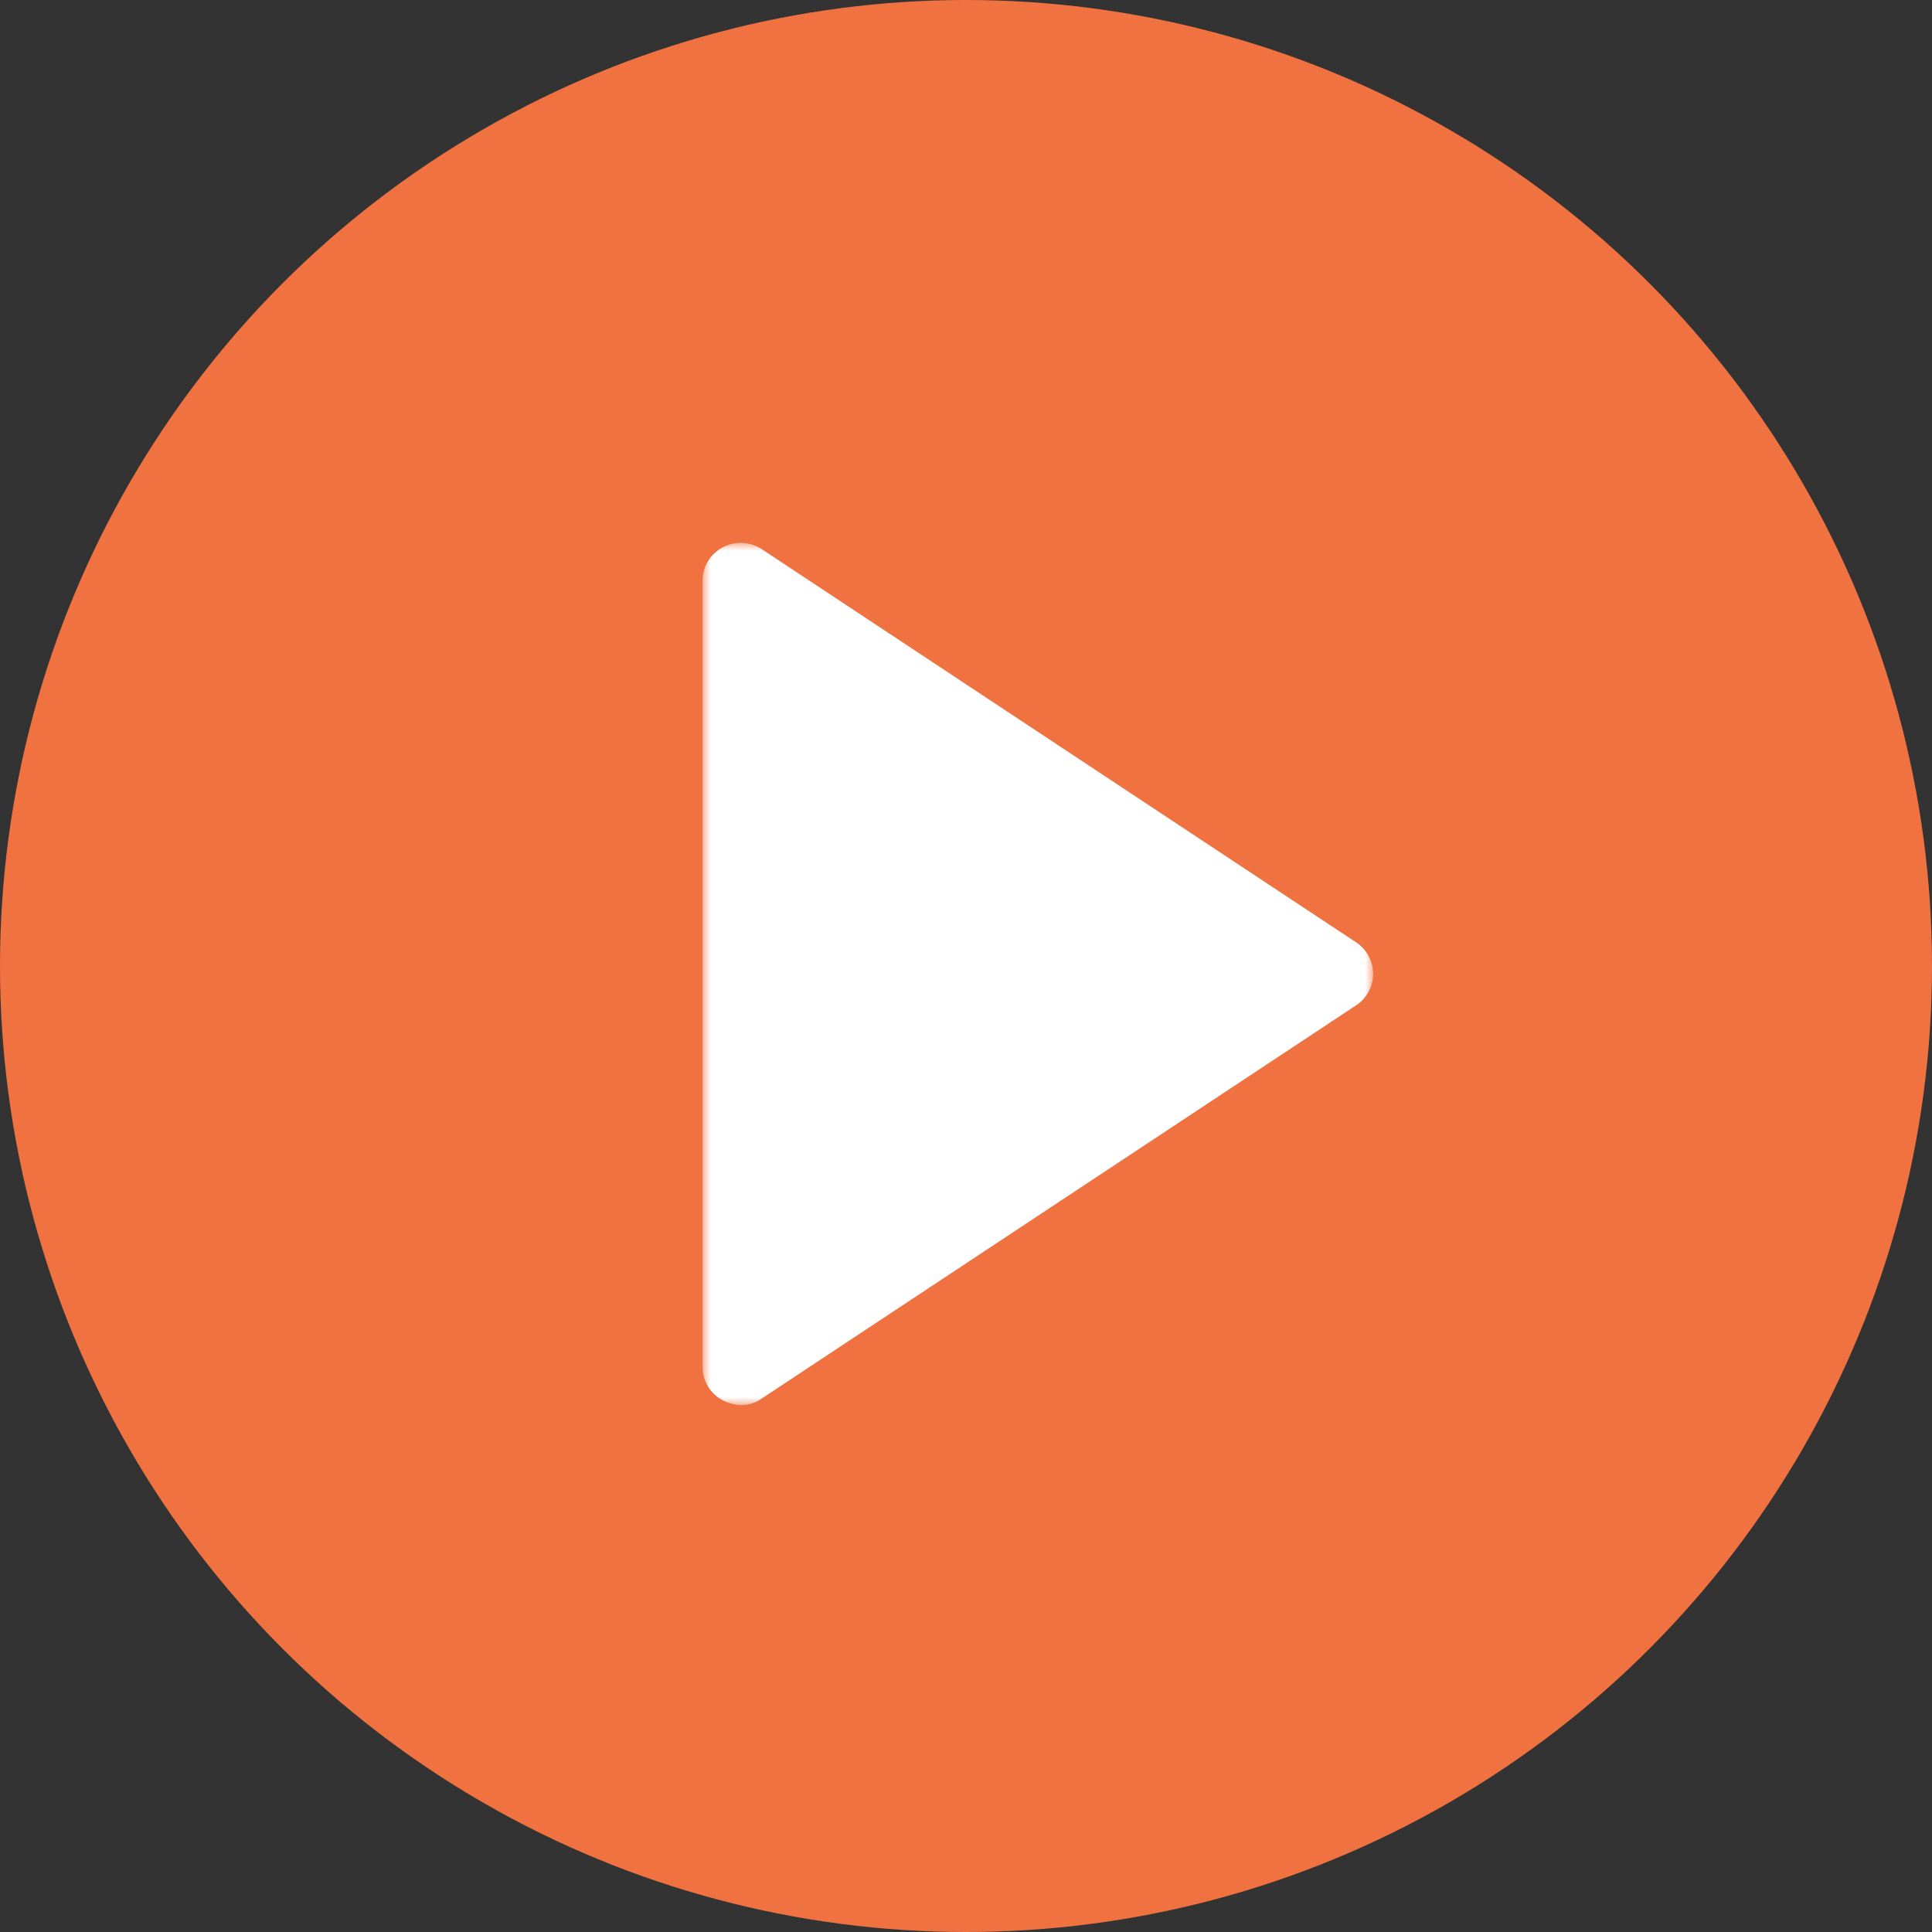 <?xml version="1.0" encoding="UTF-8" standalone="no"?>
<svg width="121px" height="121px" viewBox="0 0 121 121" version="1.1" xmlns="http://www.w3.org/2000/svg" xmlns:xlink="http://www.w3.org/1999/xlink">
    <rect x="0" y="0" width="121" height="121" fill="#333333" stroke="none"/>
    <!-- Generator: Sketch 47.1 (45422) - http://www.bohemiancoding.com/sketch -->
    <title>Group 2</title>
    <desc>Created with Sketch.</desc>
    <defs>
        <polygon id="path-1" points="0 27 0 0 42 0 42 54 21 54 0 54"></polygon>
    </defs>
    <g id="Symbols" stroke="none" stroke-width="1" fill="none" fill-rule="evenodd">
        <g id="Video-Promo" transform="translate(-460, -235)">
            <g id="video-promo-copy-2" transform="translate(-4, 0)">
                <g id="Group-2" transform="translate(464, 235)">
                    <circle id="Oval" fill="#F07241" cx="60.5" cy="60.5" r="60.5"></circle>
                    <g id="Page-1" transform="translate(44, 34)">
                        <mask id="mask-2" fill="white">
                            <use xlink:href="#path-1"></use>
                        </mask>
                        <g id="Clip-2"></g>
                        <path d="M42,26.99 C42,27.771 41.58,28.551 40.92,28.971 L3.72,53.58 C3.3,53.88 2.88,54 2.4,54 C2.04,54 1.62,53.88 1.26,53.7 C0.48,53.28 0,52.499 0,51.599 L0,2.382 C0,1.481 0.48,0.701 1.26,0.281 C2.04,-0.139 3,-0.079 3.72,0.401 L40.92,25.01 C41.58,25.43 42,26.21 42,26.99" id="Fill-1" fill="#FFFFFF" mask="url(#mask-2)"></path>
                    </g>
                </g>
            </g>
        </g>
    </g>
</svg>
